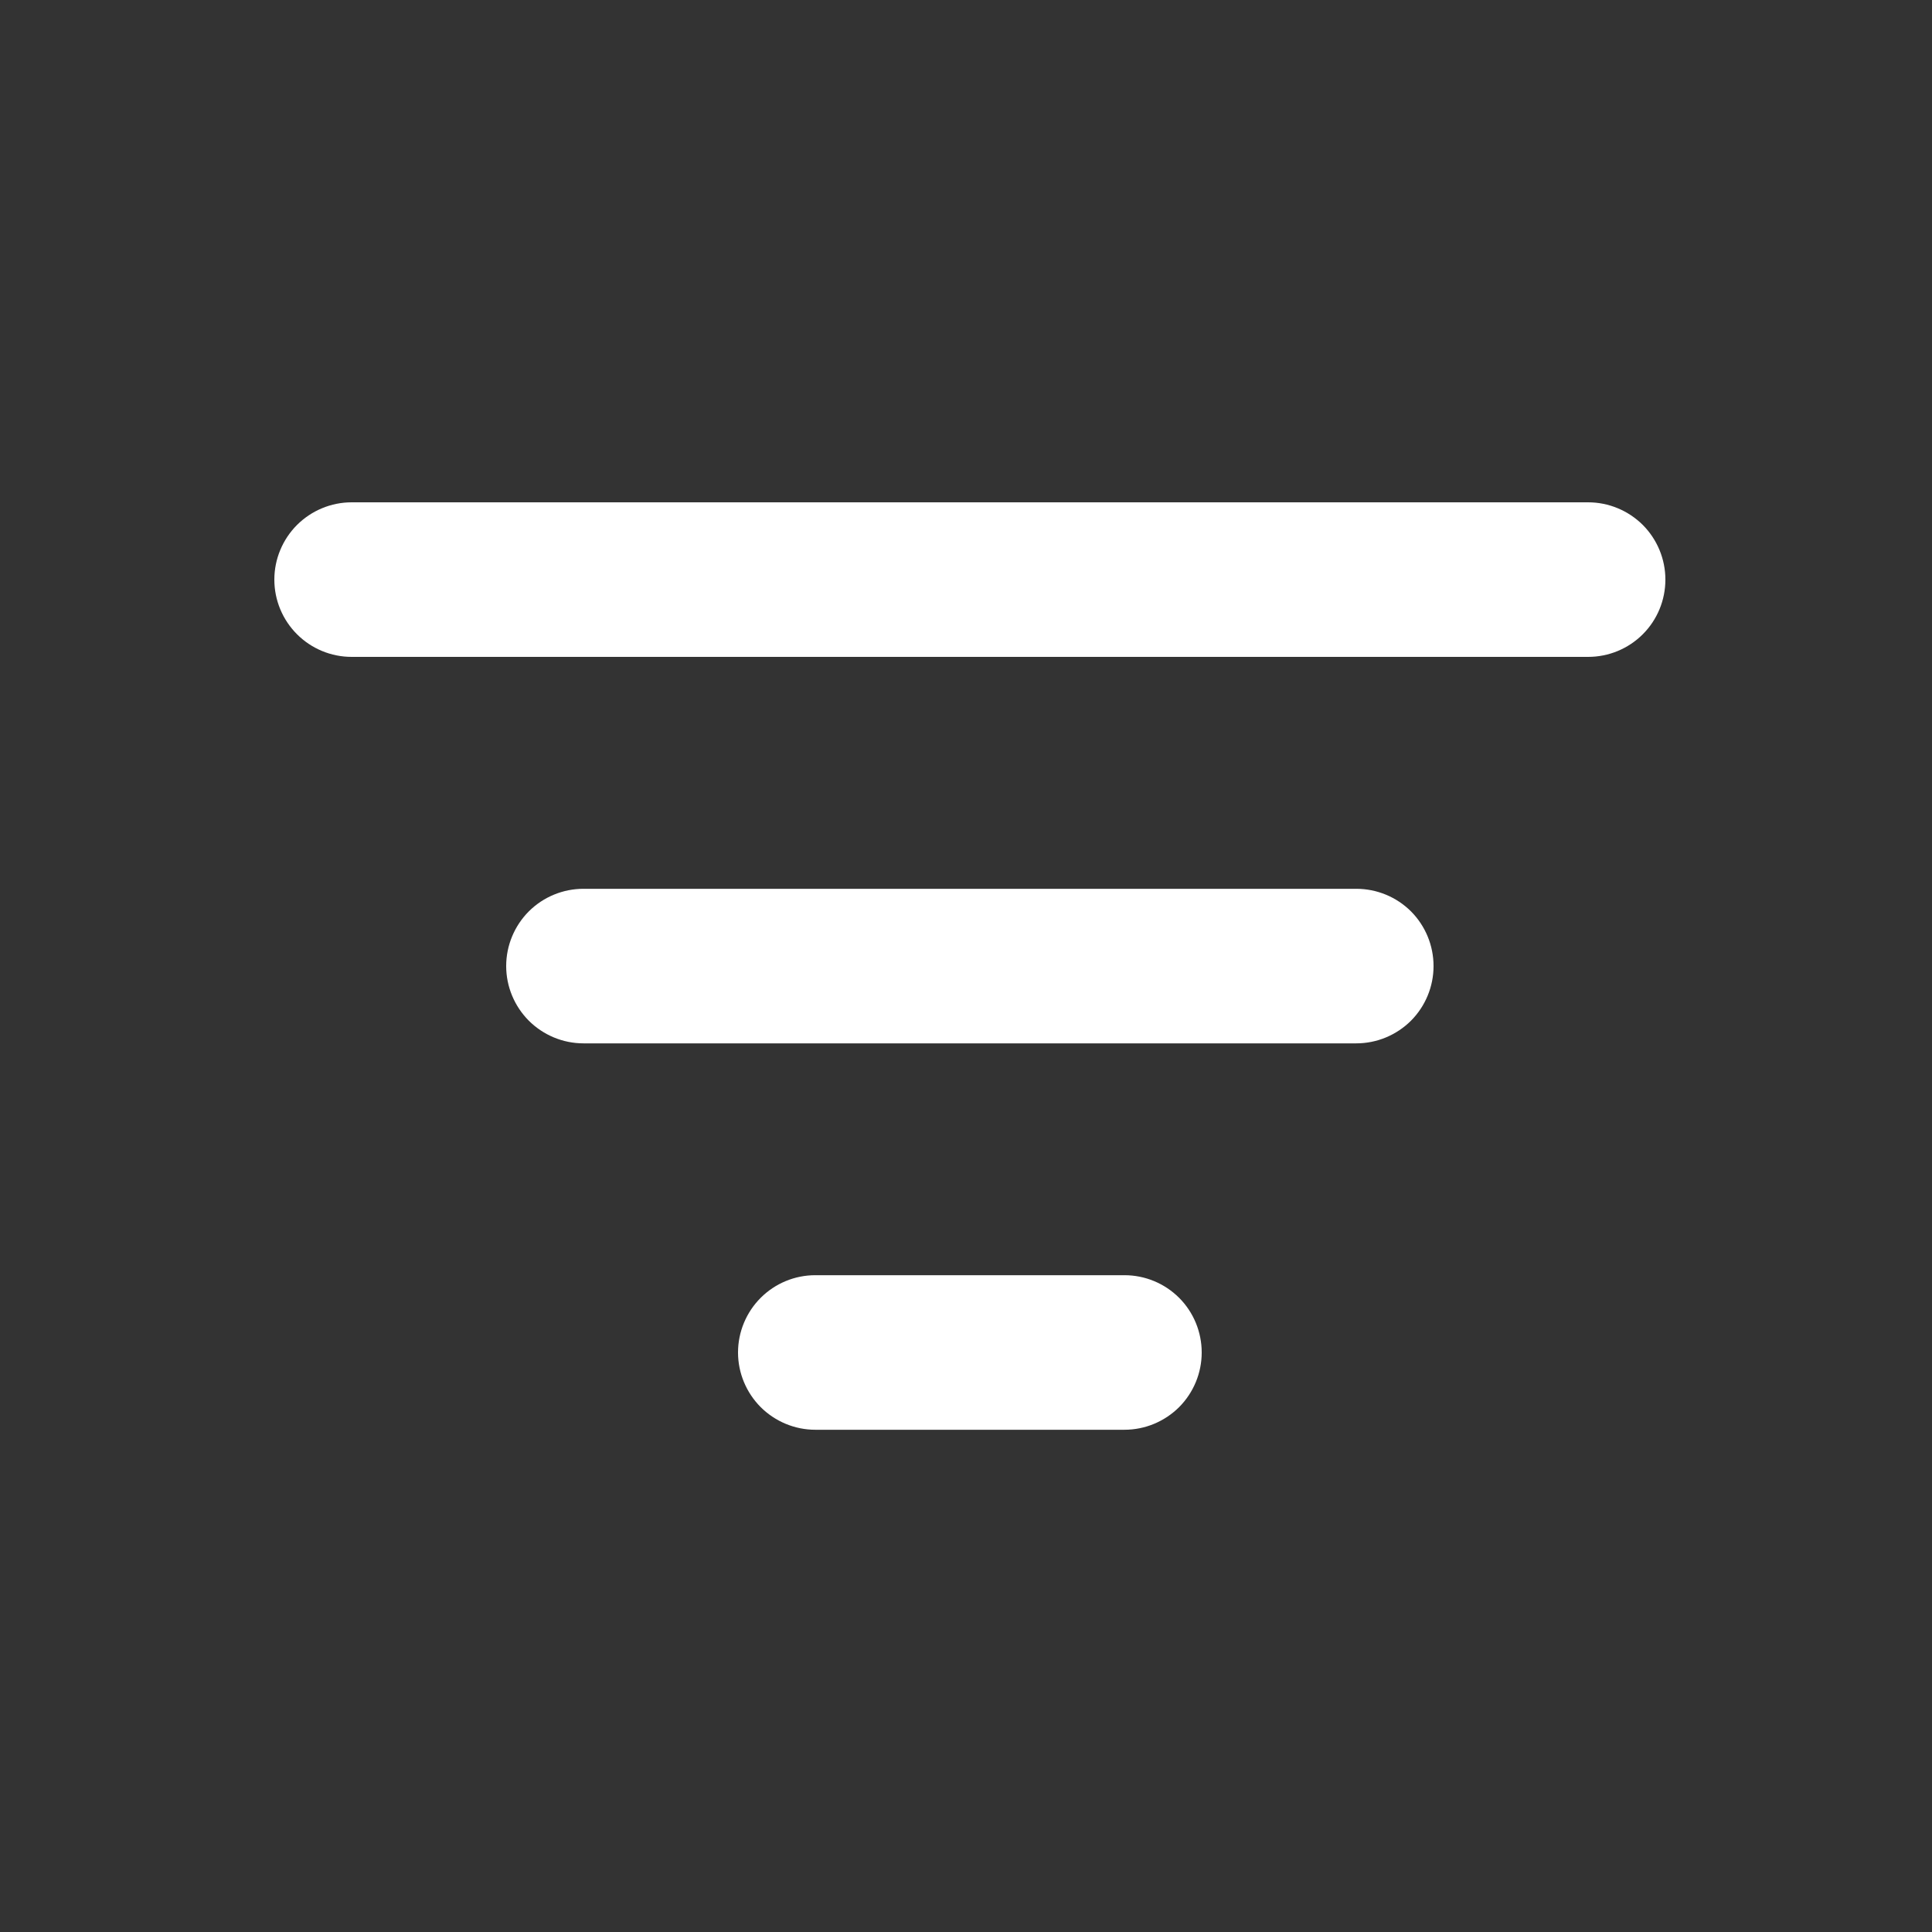 <svg width="25" height="25" viewBox="0 0 25 25" fill="none" xmlns="http://www.w3.org/2000/svg">
<rect x="0" y="0" width="25" height="25" fill="#333333" stroke="none"/>
<path fill-rule="evenodd" clip-rule="evenodd" d="M3.55 7.5C3.55 7.235 3.656 6.981 3.843 6.793C4.031 6.606 4.285 6.5 4.55 6.5H20.55C20.816 6.5 21.07 6.606 21.258 6.793C21.445 6.981 21.55 7.235 21.55 7.5C21.55 7.766 21.445 8.02 21.258 8.207C21.07 8.395 20.816 8.5 20.55 8.5H4.55C4.285 8.5 4.031 8.395 3.843 8.207C3.656 8.02 3.55 7.766 3.55 7.5ZM6.55 12.501C6.55 12.235 6.656 11.981 6.843 11.793C7.031 11.606 7.285 11.501 7.55 11.501H17.55C17.816 11.501 18.07 11.606 18.258 11.793C18.445 11.981 18.55 12.235 18.55 12.501C18.55 12.766 18.445 13.02 18.258 13.208C18.07 13.395 17.816 13.501 17.55 13.501H7.55C7.285 13.501 7.031 13.395 6.843 13.208C6.656 13.02 6.55 12.766 6.55 12.501ZM9.55 17.501C9.55 17.236 9.656 16.981 9.843 16.794C10.031 16.606 10.285 16.501 10.55 16.501H14.55C14.816 16.501 15.07 16.606 15.258 16.794C15.445 16.981 15.55 17.236 15.55 17.501C15.55 17.766 15.445 18.02 15.258 18.208C15.07 18.395 14.816 18.501 14.55 18.501H10.55C10.285 18.501 10.031 18.395 9.843 18.208C9.656 18.02 9.55 17.766 9.55 17.501Z" fill="white"/>
</svg>
